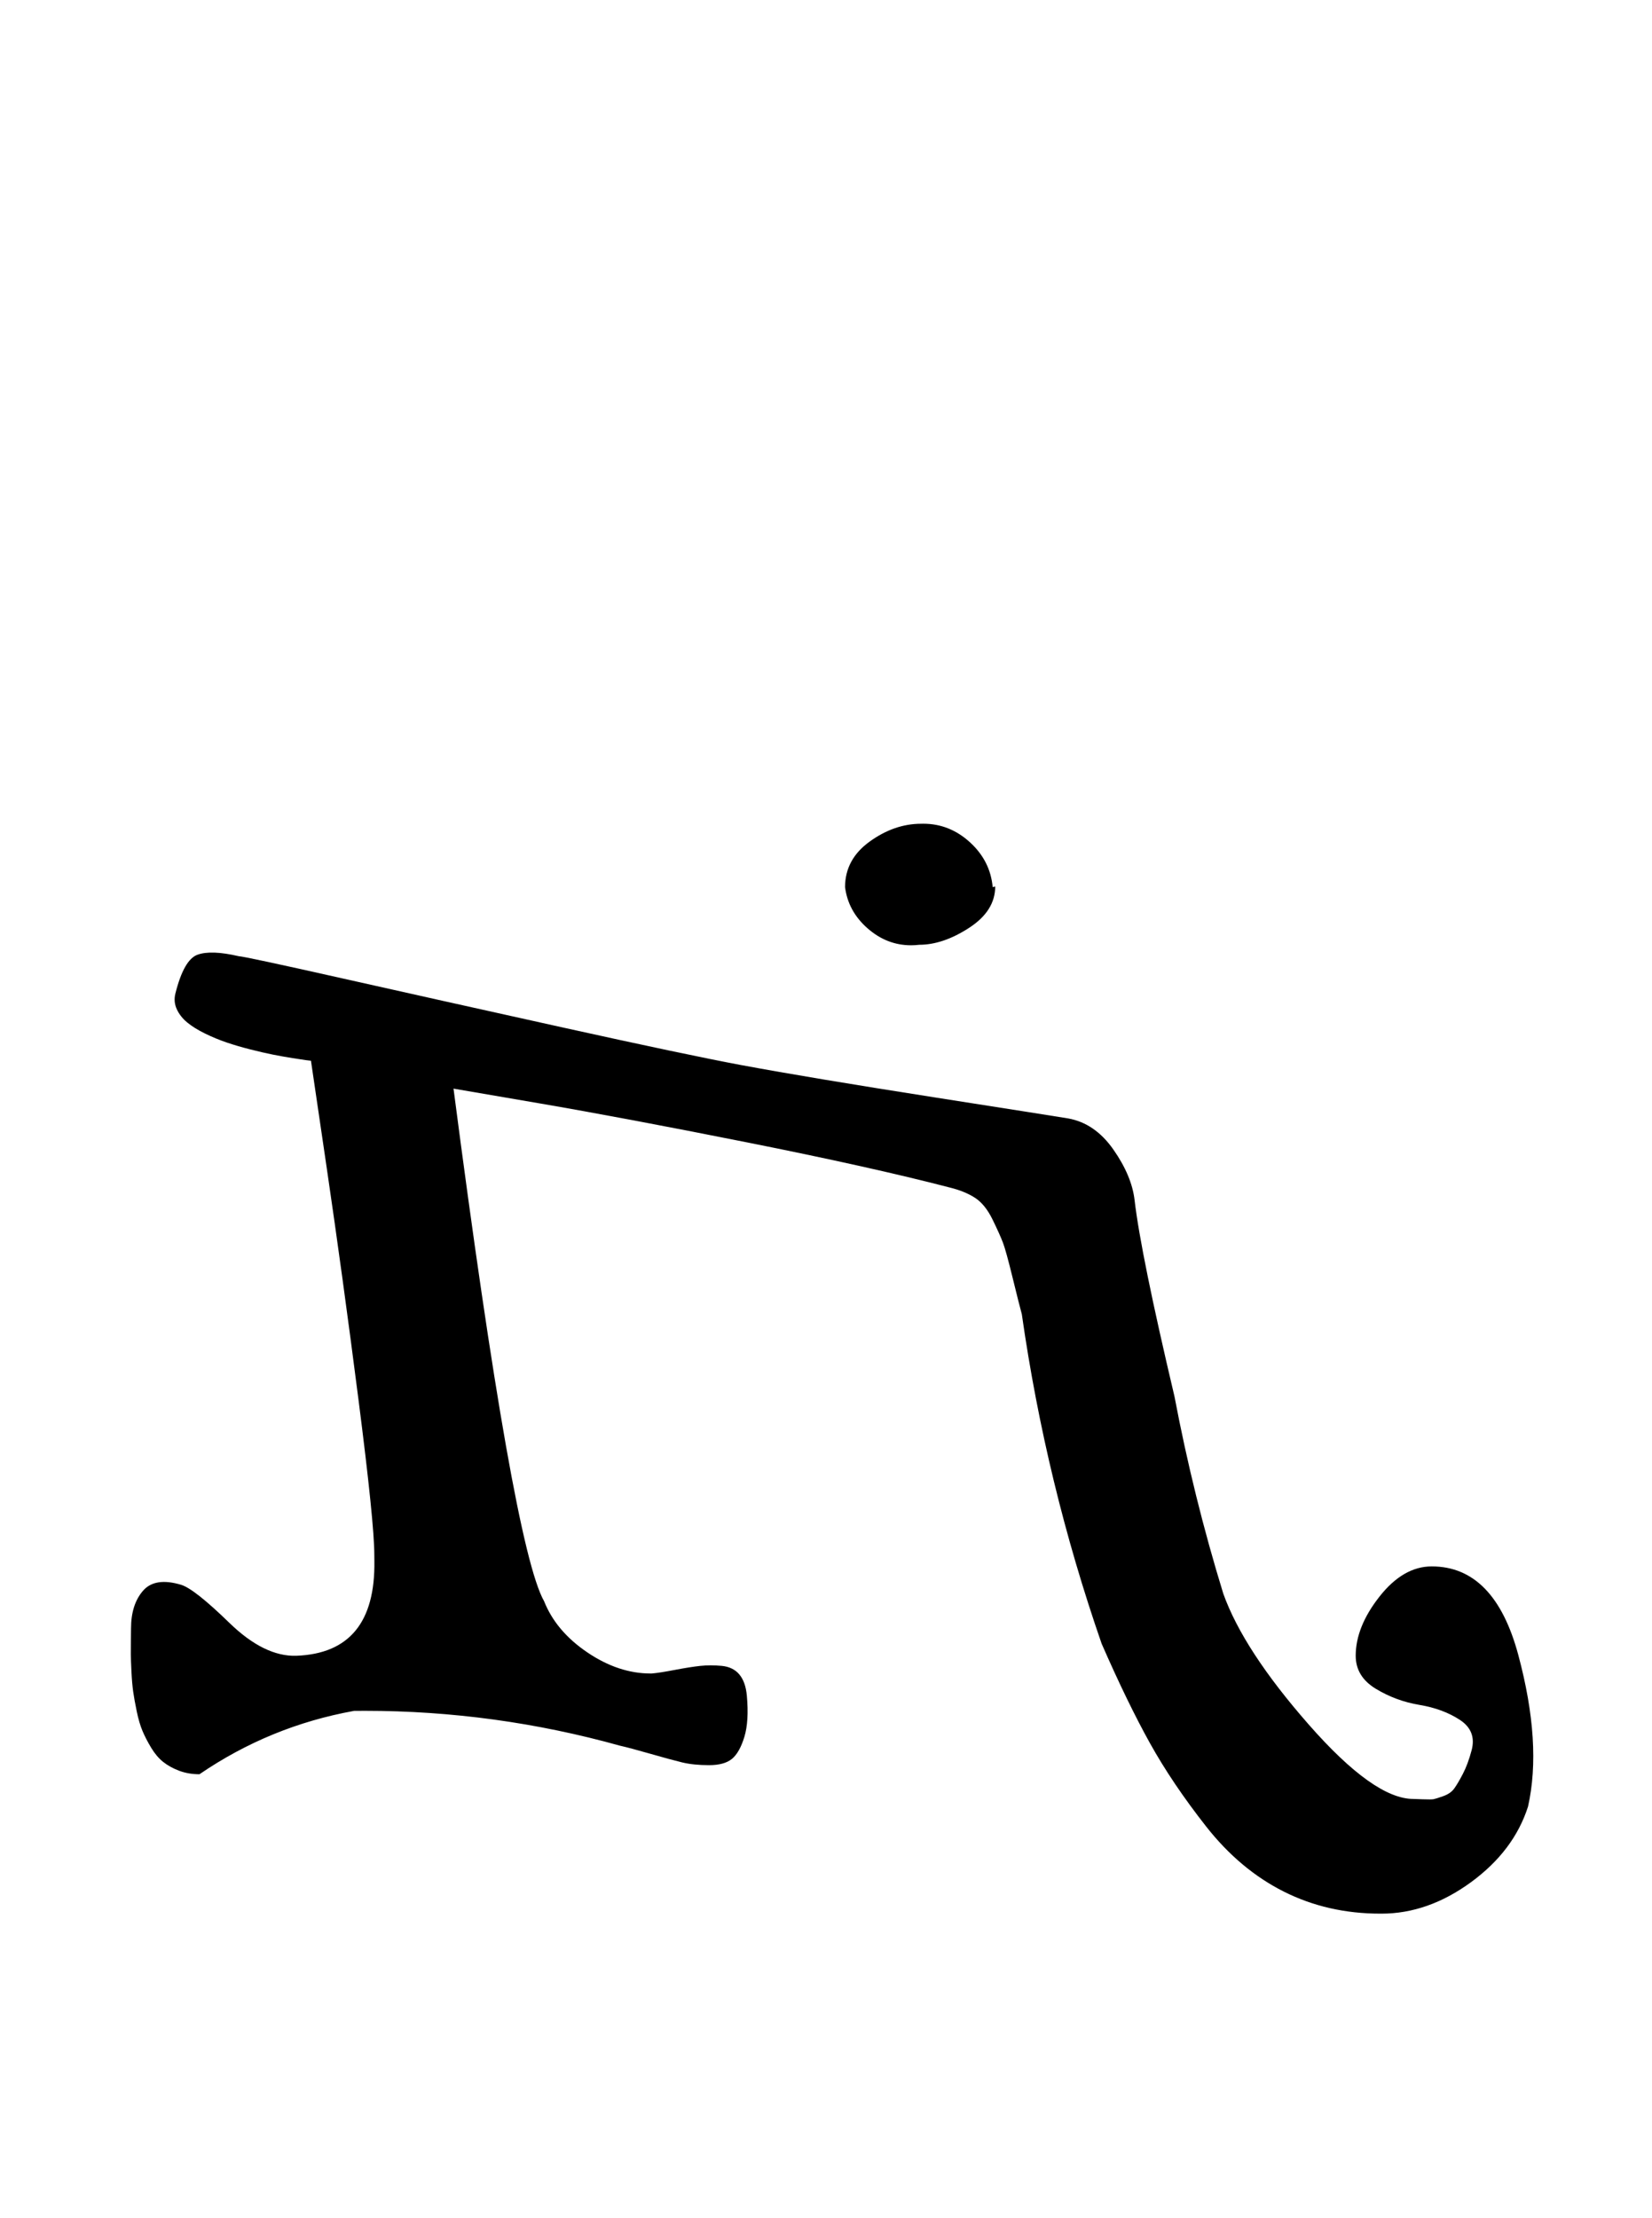 <?xml version="1.0" standalone="no"?>
<!DOCTYPE svg PUBLIC "-//W3C//DTD SVG 1.1//EN" "http://www.w3.org/Graphics/SVG/1.1/DTD/svg11.dtd" >
<svg xmlns="http://www.w3.org/2000/svg" xmlns:xlink="http://www.w3.org/1999/xlink" version="1.1" viewBox="-10 0 745 1000">
  <g transform="matrix(1 0 0 -1 0 800)">
   <path fill="currentColor"
d="M324.523 319.714q30.957 -5.751 86.774 -14.489q55.816 -8.737 60.368 -9.511q12.097 -2.146 20.409 -14.004q8.312 -11.858 9.591 -22.852q2.841 -24.432 18 -88.571q8.521 -45.037 22 -88.857q9.128 -25.511 38.552 -59.041
q29.425 -33.53 47.163 -33.53q0.259 0 4.173 -0.15q3.915 -0.15 4.975 0.051q1.061 0.202 4.355 1.375q3.296 1.173 4.936 3.44q1.64 2.267 3.919 6.652q2.28 4.385 3.928 10.632
q2.291 8.687 -5.323 13.665t-18.201 6.741q-10.587 1.762 -19.674 7.259t-9.087 14.906q0 13.038 10.717 26.662q10.717 13.623 23.568 13.623q28.331 0 39.057 -39.992t4.372 -68.293q-6.392 -19.991 -25.768 -34.139
q-19.377 -14.148 -40.364 -14.148l-0.439 0.001q-23.791 0 -43.56 9.94q-19.77 9.939 -35.023 29.352q-15.252 19.412 -25.371 37.612q-10.119 18.201 -21.761 44.81q-25.16 72.551 -36 148.571q-1.188 4.343 -4.144 16.421
q-2.956 12.078 -4.329 15.733q-1.372 3.656 -4.723 10.525q-3.351 6.868 -7.963 9.836q-4.613 2.969 -11.413 4.627q-35.175 9.143 -91.103 20.285q-55.929 11.144 -94.27 17.715l-38.341 6.571q26.885 -206.619 40.857 -231.143
q5.372 -13.485 19.448 -23.029q14.077 -9.545 28.593 -9.545l0.53 0.003q3.51 0.303 10.427 1.625q6.918 1.323 11.443 1.804q4.525 0.479 9.607 0.012q5.083 -0.469 7.946 -3.82q2.862 -3.352 3.433 -9.62
q1.032 -11.487 -1.114 -18.561t-5.592 -9.927q-3.445 -2.854 -10.422 -2.846q-6.976 0.009 -12.075 1.248q-5.101 1.239 -14.318 3.885q-9.219 2.646 -13.621 3.629q-56.469 15.742 -115.09 15.742
q-2.453 0 -4.91 -0.028q-37.911 -6.838 -69.714 -28.571q-4.99 0 -9.188 1.587q-4.196 1.588 -7.196 3.989t-5.394 6.375t-3.904 7.563q-1.512 3.589 -2.596 8.814q-1.084 5.225 -1.602 8.867
q-0.517 3.643 -0.785 8.984t-0.284 7.902t0.037 6.885q0.054 4.323 0.054 4.746q0 10.793 5.4 17.02q5.399 6.227 17.171 2.695q5.957 -1.787 21.748 -17.138q15.791 -15.35 30.252 -14.862
q35.796 1.336 35.17 42.799q-0.027 1.831 -0.027 2.63q0 14.349 -7.143 70.064q-7.144 55.714 -14.286 104.253l-7.143 48.54q-0.852 0.096 -2.334 0.283q-1.482 0.188 -5.991 0.907q-4.508 0.72 -8.846 1.579
q-4.338 0.86 -10.158 2.338q-5.819 1.477 -10.718 3.141q-4.897 1.663 -9.734 4.03q-4.836 2.366 -7.999 4.965q-3.162 2.6 -4.721 5.986q-1.559 3.388 -0.642 7.057q3.831 15.325 10 17.536
q6.169 2.21 18.571 -0.679q2.719 -0.113 46.217 -9.885q43.497 -9.772 99.376 -22.136q55.88 -12.363 81.265 -17.123zM438.809 400.286q0 -10.998 -11.765 -18.642q-11.765 -7.645 -22.52 -7.645q-1.827 -0.225 -3.667 -0.225
q-10.944 0 -19.665 7.684q-8.72 7.684 -10.097 18.541q0 12.538 11.118 20.555t23.168 8.017q0.482 0.016 0.985 0.016q11.884 0 21.055 -8.376t10.245 -20.211z" />
  </g>

</svg>
